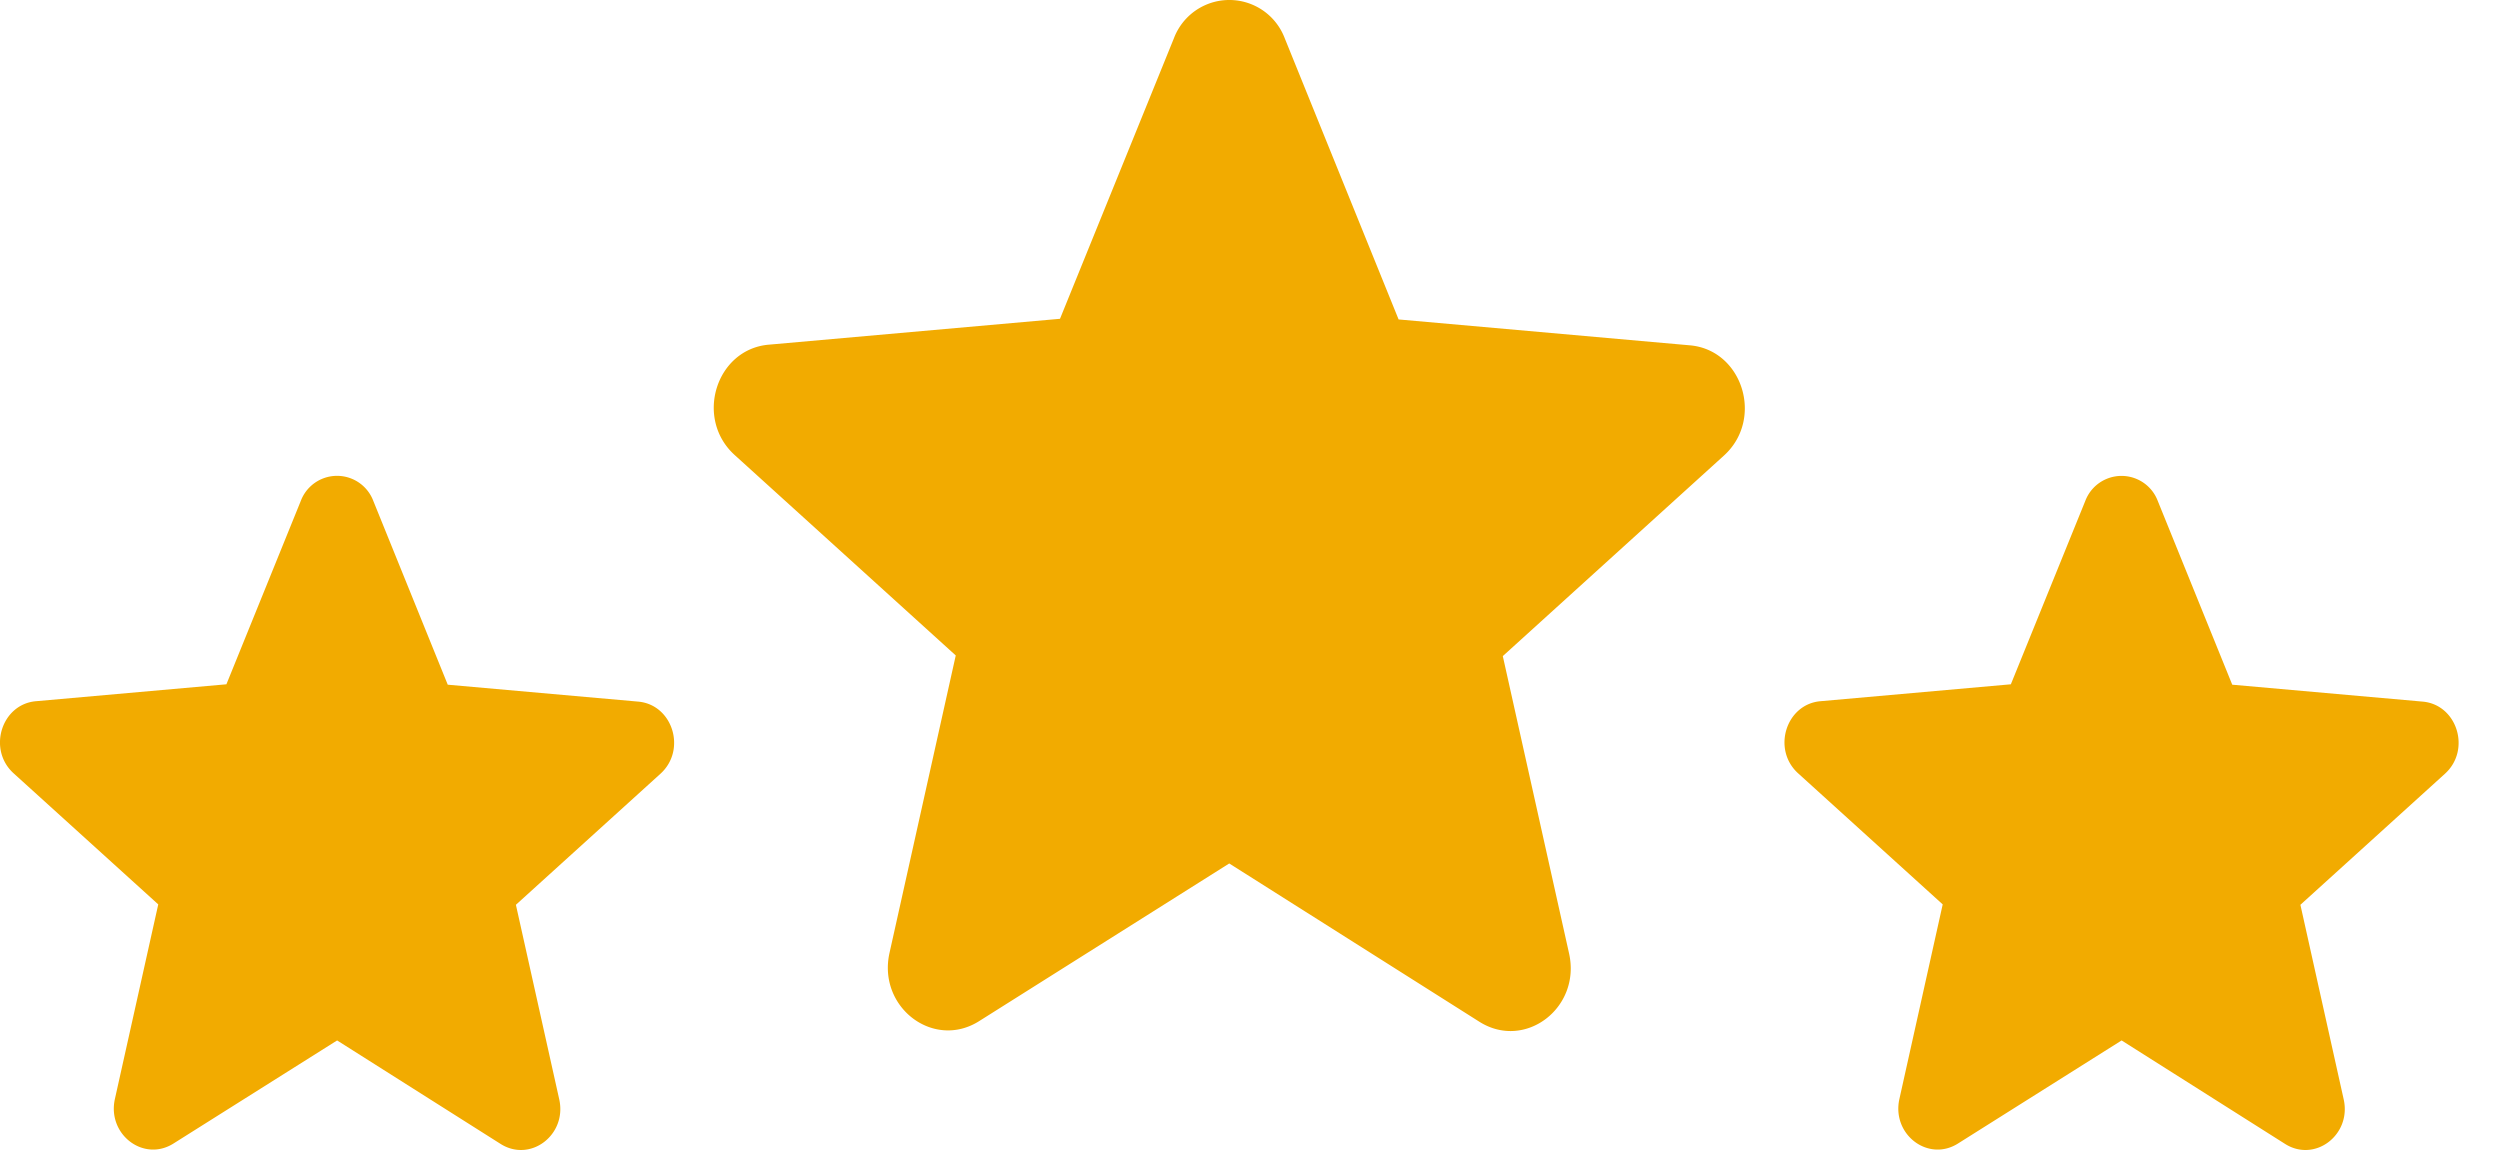<svg width="50" height="23" fill="none" xmlns="http://www.w3.org/2000/svg"><path d="m6.741 20.808 3.27 2.07c.599.379 1.331-.182 1.174-.89l-.867-3.892 2.891-2.621c.528-.478.245-1.385-.449-1.443l-3.805-.338-1.489-3.676a.775.775 0 0 0-1.45 0l-1.488 3.668-3.806.338c-.693.058-.977.965-.449 1.443l2.892 2.621-.867 3.891c-.158.709.575 1.27 1.174.89l3.27-2.06zM24.586 17.27l5 3.164c.916.58 2.037-.278 1.796-1.362l-1.326-5.95 4.422-4.01c.808-.731.374-2.118-.686-2.206l-5.82-.517L25.695.766a1.185 1.185 0 0 0-2.217 0L21.2 6.376l-5.82.517c-1.06.088-1.494 1.475-.687 2.207l4.422 4.009-1.325 5.95c-.241 1.085.88 1.942 1.795 1.362l5-3.152zM42.431 20.808l3.27 2.07c.598.379 1.331-.182 1.173-.89l-.866-3.892 2.891-2.621c.528-.478.244-1.385-.449-1.443l-3.805-.338-1.49-3.676a.775.775 0 0 0-1.449 0l-1.489 3.668-3.805.338c-.693.058-.977.965-.449 1.443l2.891 2.621-.866 3.891c-.158.709.575 1.27 1.174.89l3.27-2.06z" fill="#F2AB00"/></svg>